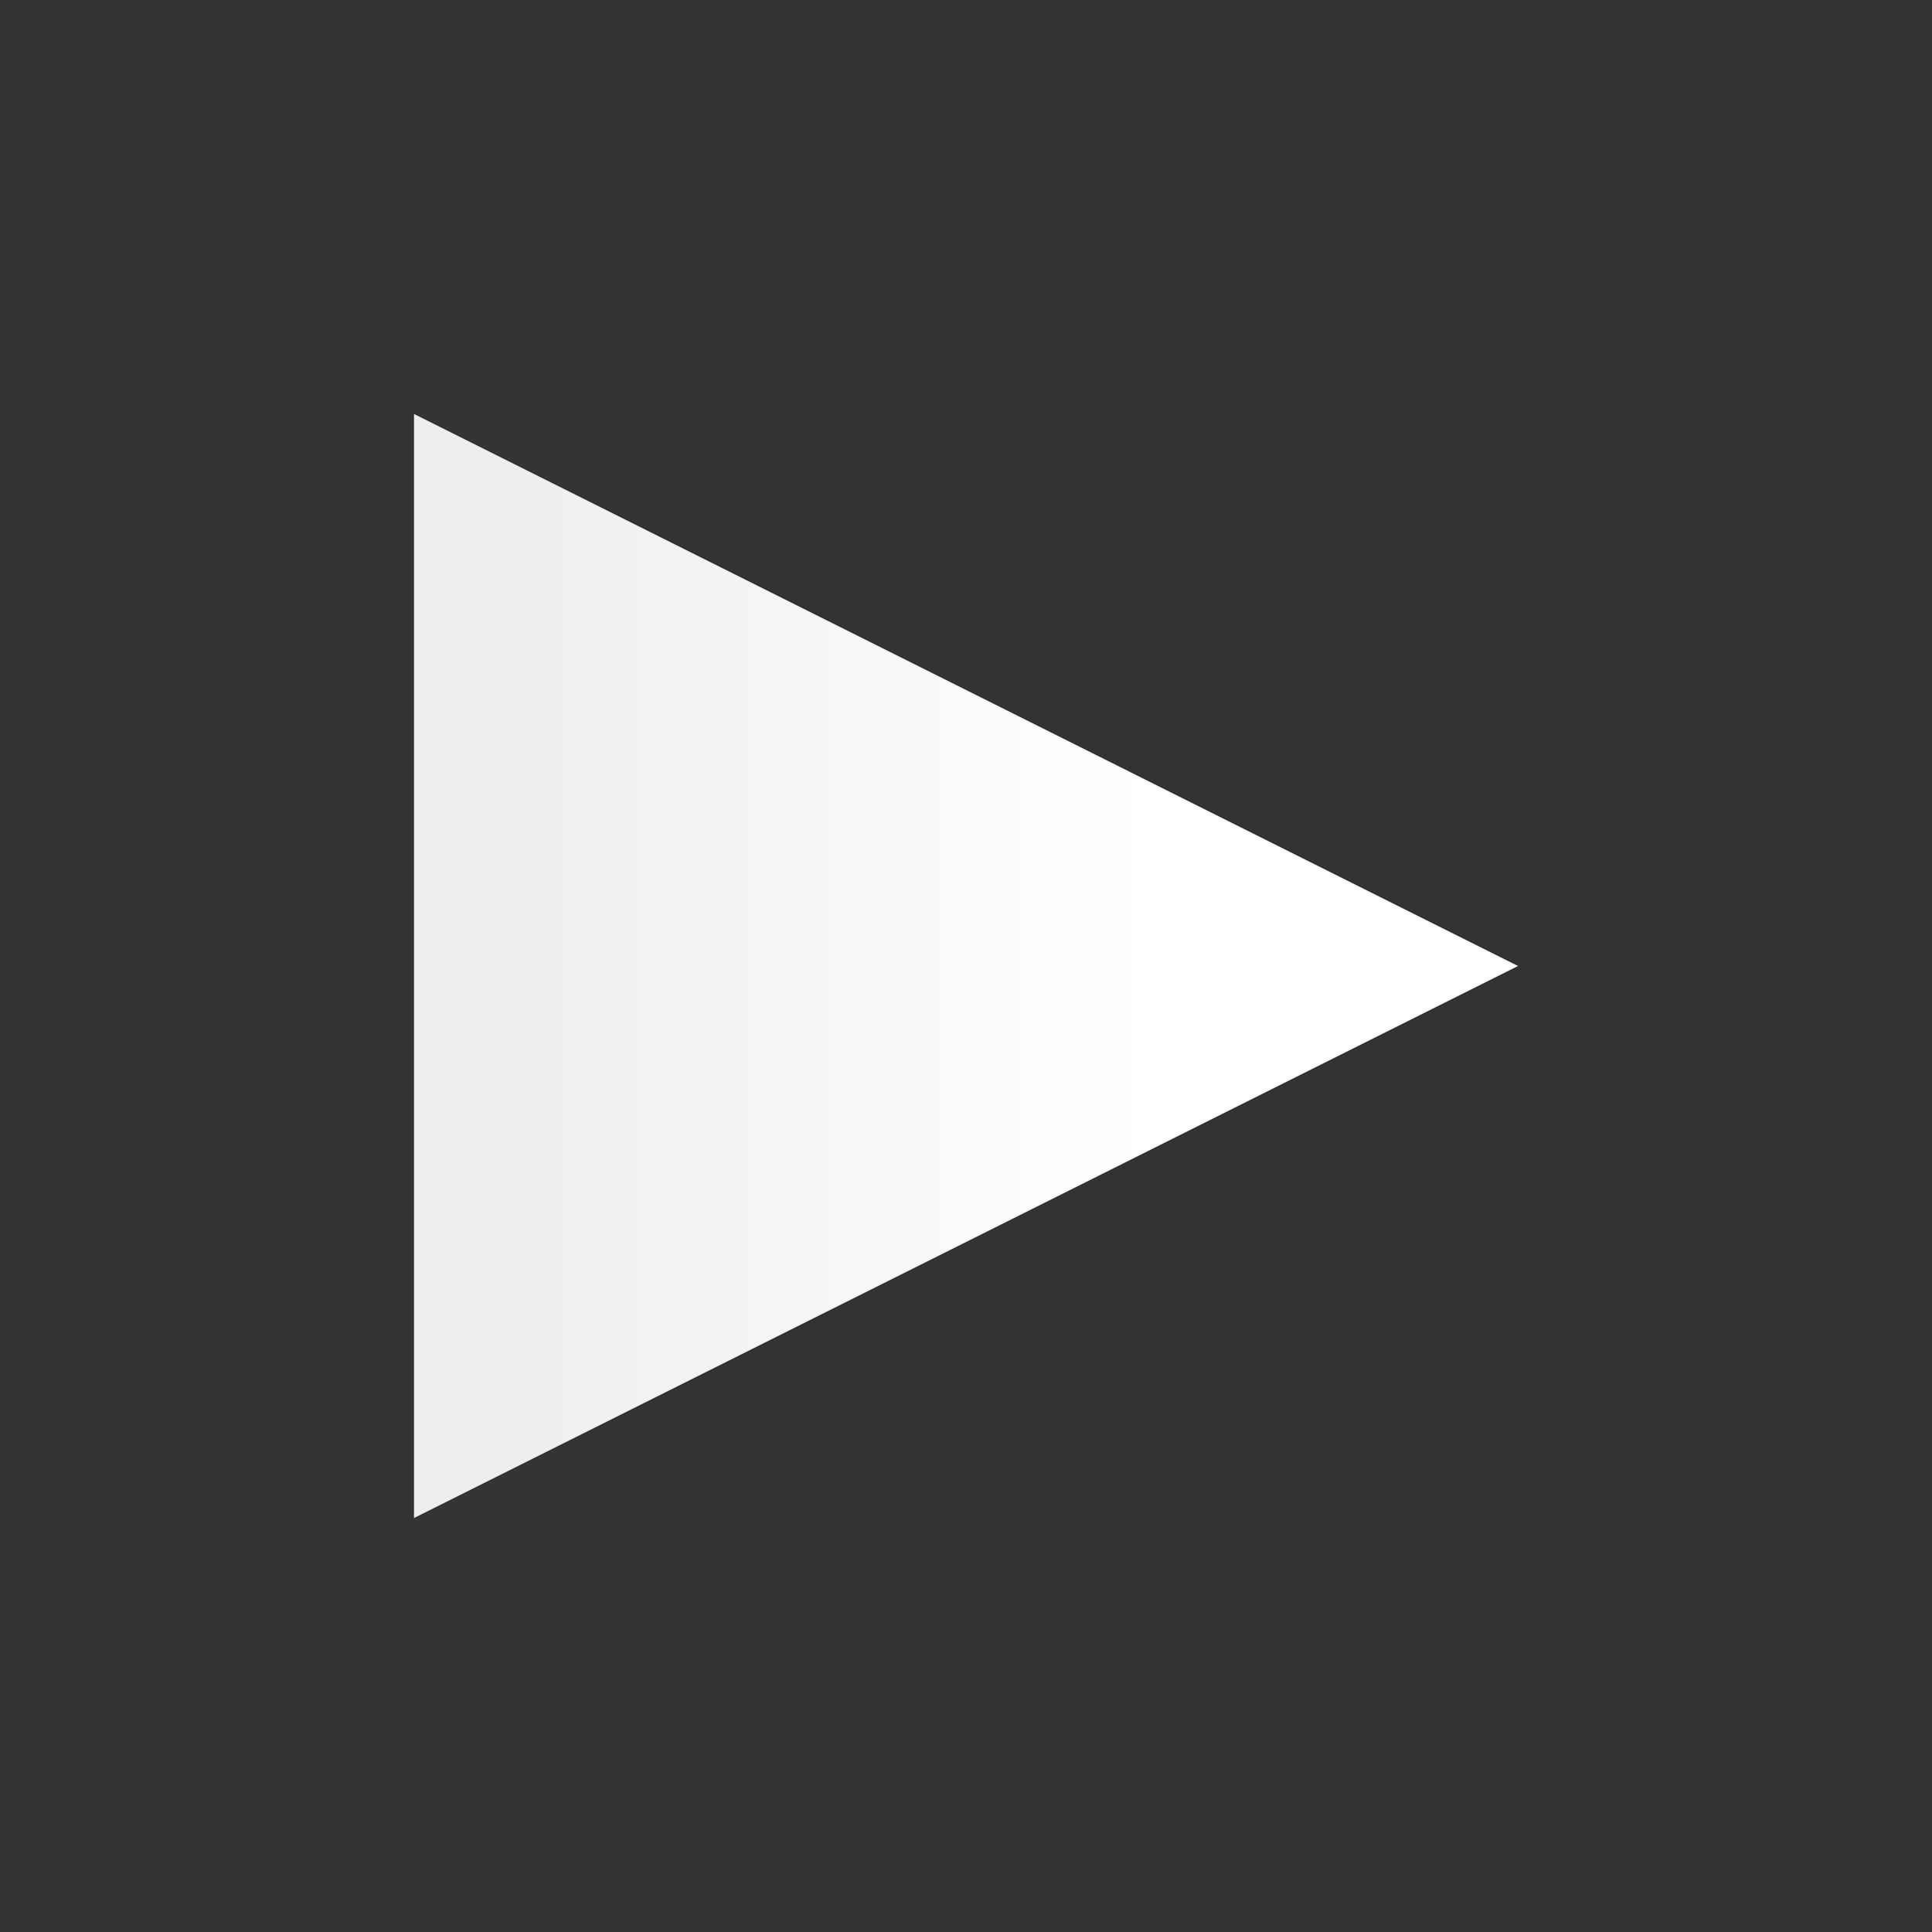 <svg xmlns="http://www.w3.org/2000/svg" xmlns:svg="http://www.w3.org/2000/svg" xmlns:xlink="http://www.w3.org/1999/xlink" id="svg7213" width="14" height="14" version="1.0"><rect width="100%" height="100%" fill="#333333" stroke="none"/><defs id="defs7215"><linearGradient id="linearGradient7736"><stop style="stop-color:#eeeeec;stop-opacity:1" id="stop7738" offset="0"/><stop style="stop-color:#fff;stop-opacity:1" id="stop7740" offset="1"/></linearGradient><linearGradient id="linearGradient7742" x1="2" x2="9" y1="7" y2="7" gradientTransform="matrix(0.667,0,0,0.667,2.333,2.333)" gradientUnits="userSpaceOnUse" xlink:href="#linearGradient7736"/></defs><g id="layer1"><path style="opacity:1;fill:url(#linearGradient7742);fill-opacity:1;fill-rule:nonzero;stroke:none;stroke-width:1;stroke-linecap:round;stroke-linejoin:round;marker:none;marker-start:none;marker-mid:none;marker-end:none;stroke-miterlimit:4;stroke-dasharray:none;stroke-dashoffset:0;stroke-opacity:0;visibility:visible;display:inline;overflow:visible;enable-background:accumulate" id="path7225" d="M 3,3 L 3,11 L 11,7 L 3,3 z"/></g></svg>
